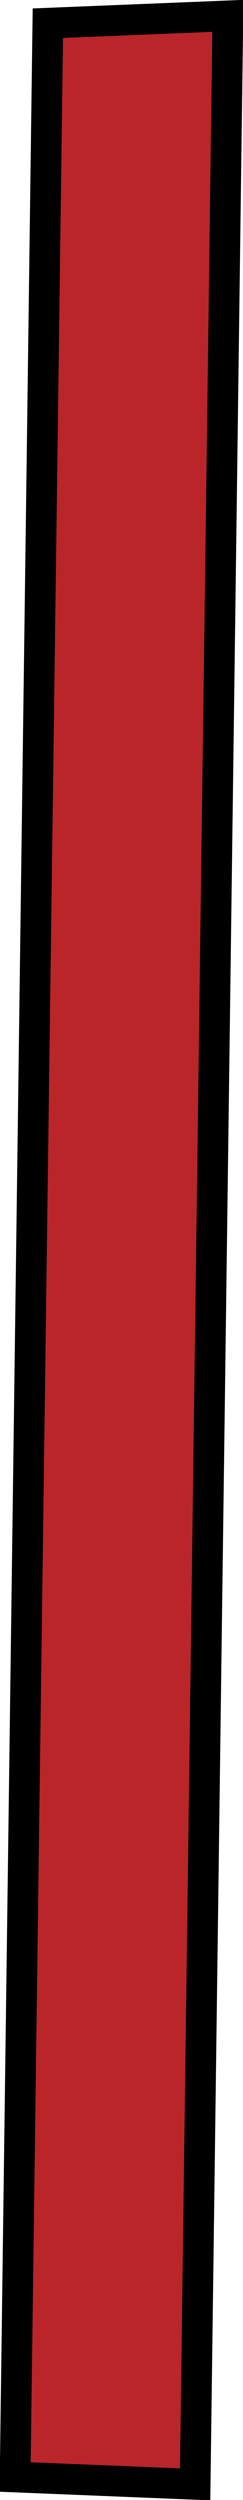 <?xml version="1.0" encoding="UTF-8" standalone="no"?>
<!-- Created with Inkscape (http://www.inkscape.org/) -->

<svg
   xmlns:dc="http://purl.org/dc/elements/1.1/"
   xmlns:cc="http://creativecommons.org/ns#"
   xmlns:rdf="http://www.w3.org/1999/02/22-rdf-syntax-ns#"
   xmlns:svg="http://www.w3.org/2000/svg"
   xmlns="http://www.w3.org/2000/svg"
   xmlns:sodipodi="http://sodipodi.sourceforge.net/DTD/sodipodi-0.dtd"
   xmlns:inkscape="http://www.inkscape.org/namespaces/inkscape"
   width="7.5"
   height="77.156"
   id="svg4390"
   version="1.1"
   inkscape:version="0.48.5 r10040"
   sodipodi:docname="Documento nuevo 16">
  <defs
     id="defs4392">
    <inkscape:path-effect
       effect="spiro"
       id="path-effect3916"
       is_visible="true" />
    <inkscape:path-effect
       effect="skeletal"
       id="path-effect3918"
       is_visible="true"
       pattern="m -12.645,105.787 1,0"
       copytype="single_stretched"
       prop_scale="1"
       scale_y_rel="false"
       spacing="0"
       normal_offset="0"
       tang_offset="0"
       prop_units="false"
       vertical_pattern="false"
       fuse_tolerance="0" />
  </defs>
  <sodipodi:namedview
     id="base"
     pagecolor="#ffffff"
     bordercolor="#666666"
     borderopacity="1.0"
     inkscape:pageopacity="0.0"
     inkscape:pageshadow="2"
     inkscape:zoom="0.35"
     inkscape:cx="3.75"
     inkscape:cy="38.575317"
     inkscape:document-units="px"
     inkscape:current-layer="layer1"
     showgrid="false"
     fit-margin-top="0"
     fit-margin-left="0"
     fit-margin-right="0"
     fit-margin-bottom="0"
     inkscape:window-width="504"
     inkscape:window-height="406"
     inkscape:window-x="2050"
     inkscape:window-y="130"
     inkscape:window-maximized="0" />
  <g
     inkscape:label="Capa 1"
     inkscape:groupmode="layer"
     id="layer1"
     transform="translate(-346.25,-493.781)">
    <path
       style="fill:#af0007;fill-opacity:0.853;fill-rule:evenodd;stroke:#000000;stroke-width:0.948;stroke-opacity:1"
       d="m 347.727,494.497 -1.01,75.731 5.556,0.227 0,0 1.01,-76.184 0,0 z"
       id="path3914"
       inkscape:path-effect="#path-effect3916;#path-effect3918"
       inkscape:original-d="m 347.72716,494.49691 -1.01016,75.73054 5.55585,0.22674 1.01015,-76.18401 z"
       inkscape:connector-curvature="0" />
  </g>
</svg>
